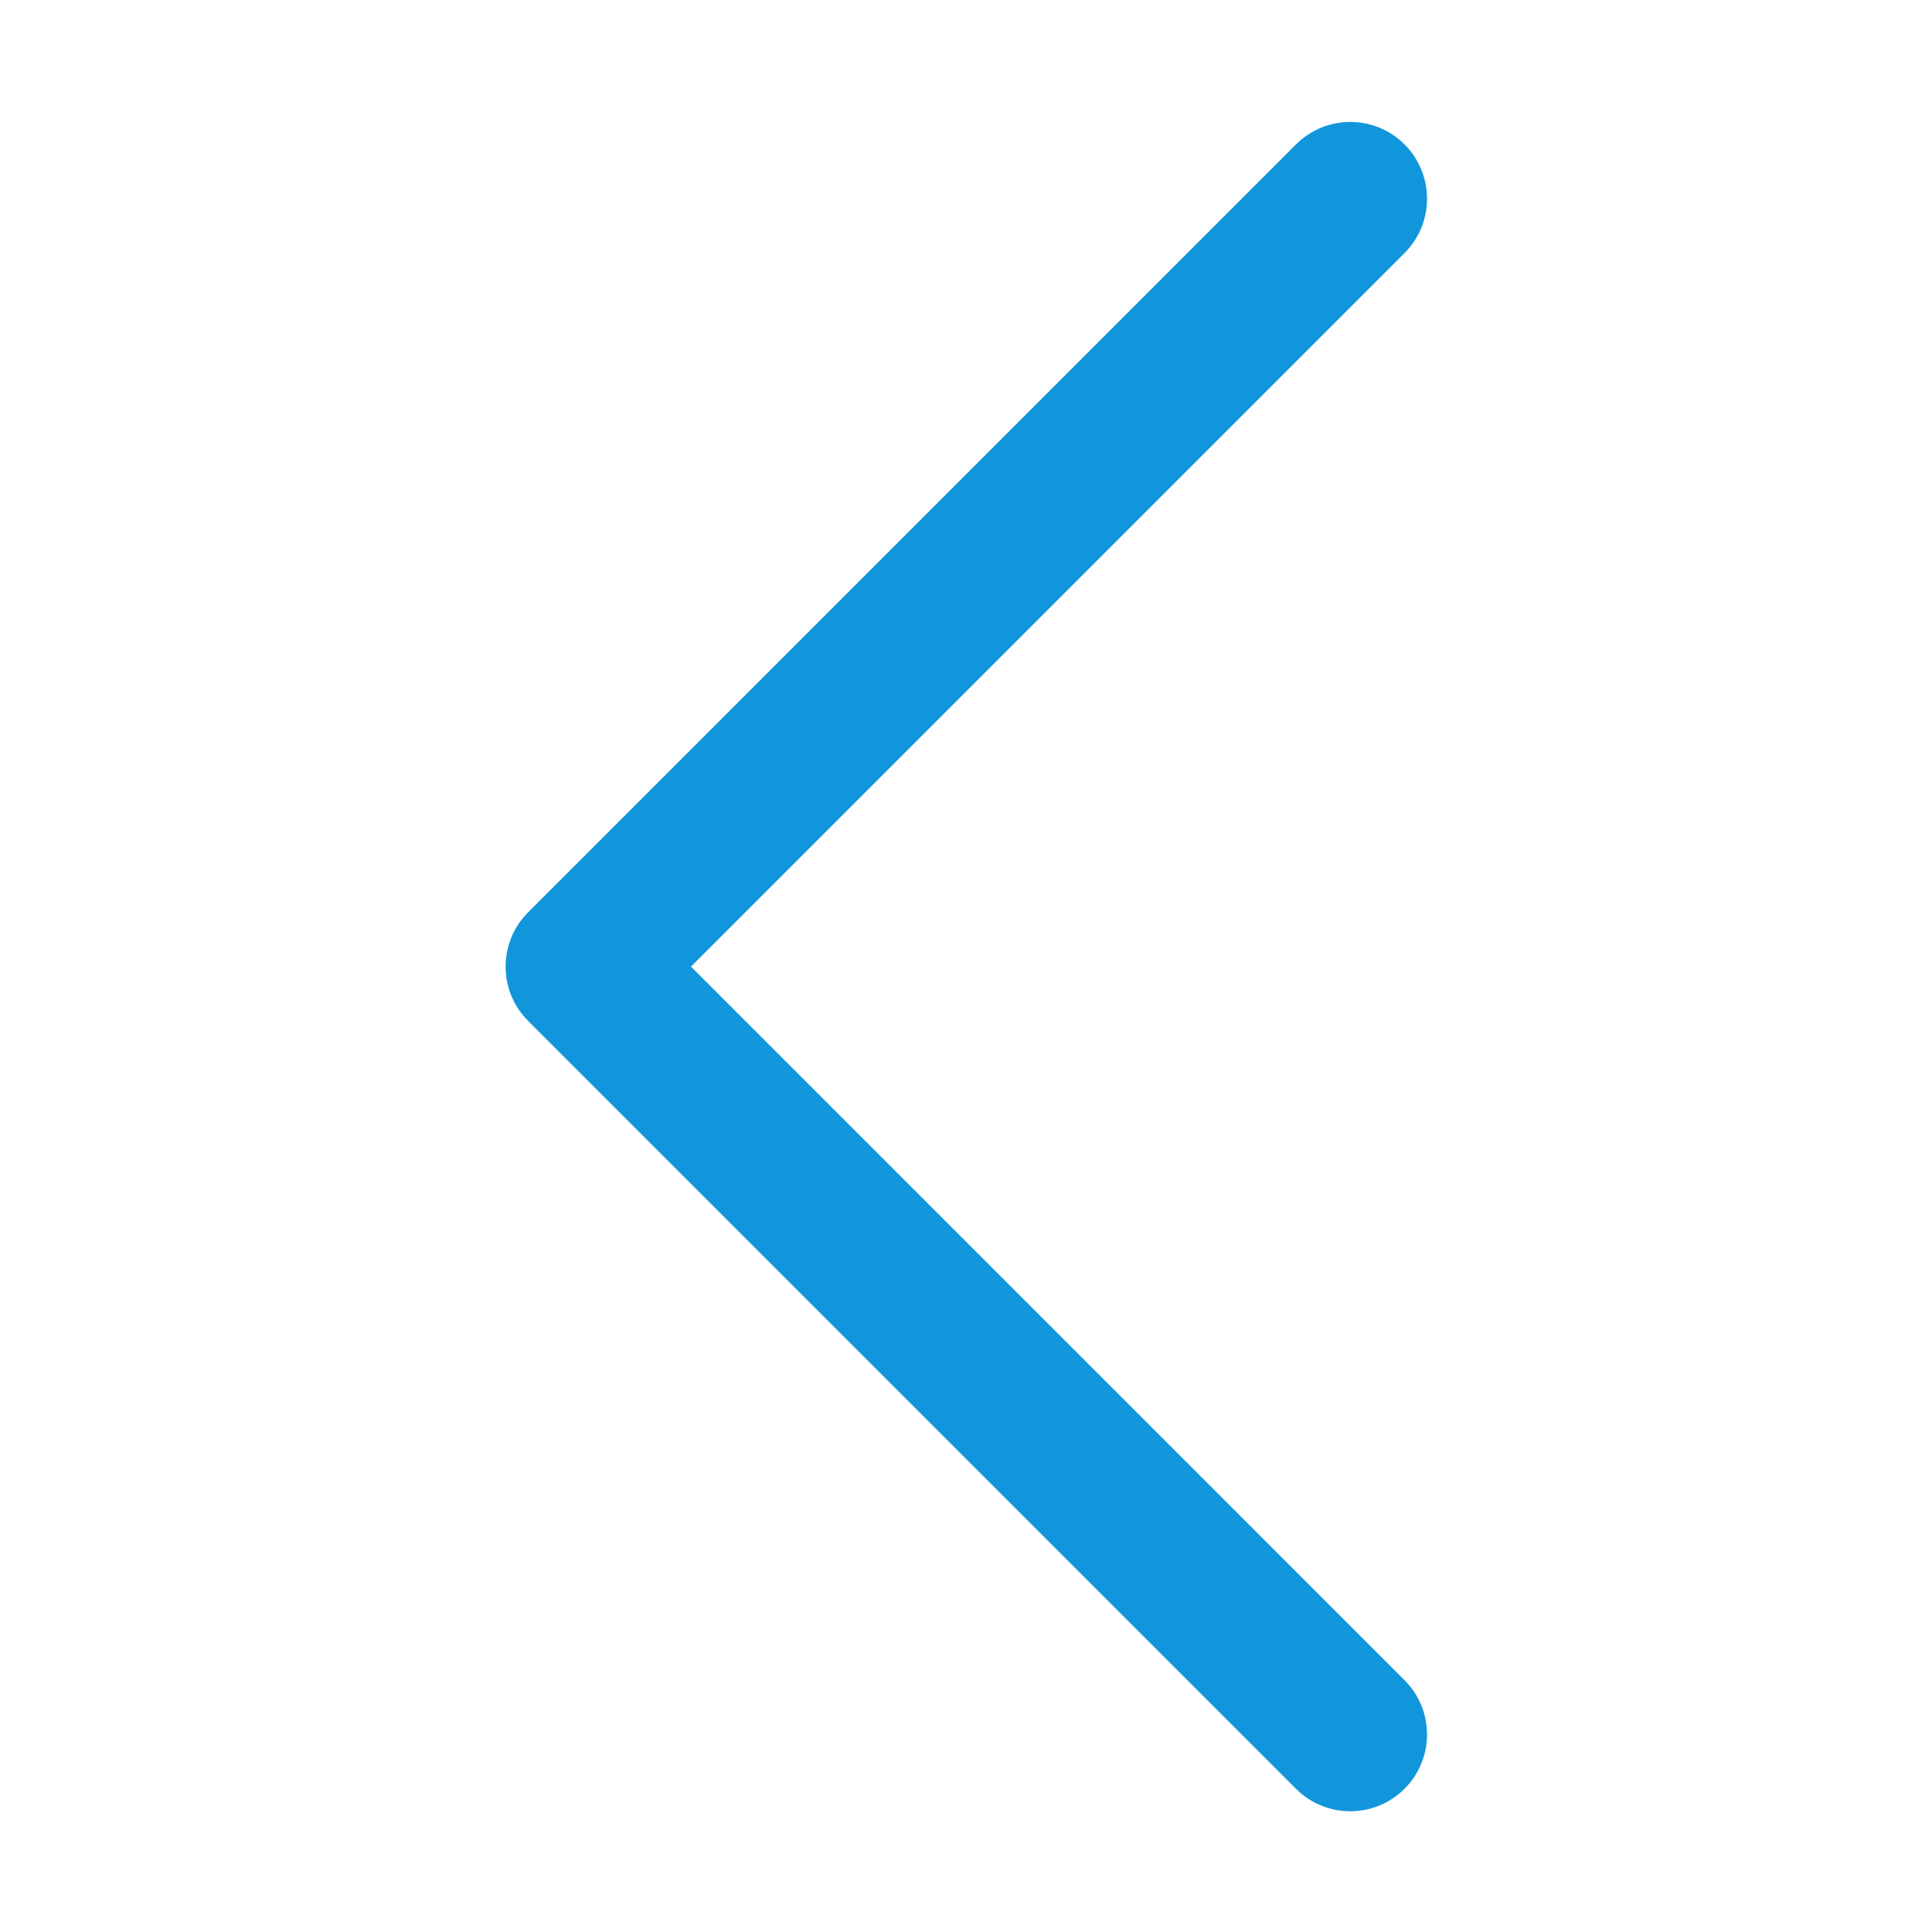 <?xml version="1.0" standalone="no"?><!DOCTYPE svg PUBLIC "-//W3C//DTD SVG 1.1//EN" "http://www.w3.org/Graphics/SVG/1.1/DTD/svg11.dtd"><svg t="1562940981863" class="icon" viewBox="0 0 1024 1024" version="1.1" xmlns="http://www.w3.org/2000/svg" p-id="2056" width="32" height="32" xmlns:xlink="http://www.w3.org/1999/xlink"><defs><style type="text/css"></style></defs><path d="M366.234 512.318l378.206-378.212c15.894-15.884 15.894-41.666 1e-8-57.551-15.884-15.894-41.666-15.894-57.551-1e-8l-406.986 406.989c-15.898 15.884-15.898 41.666-1e-8 57.551l406.987 406.987c7.945 7.948 18.36 11.924 28.775 11.924s20.832-3.976 28.775-11.924c15.898-15.884 15.898-41.666 0-57.551l-378.208-378.214z" p-id="2057" fill="#1296db"></path></svg>